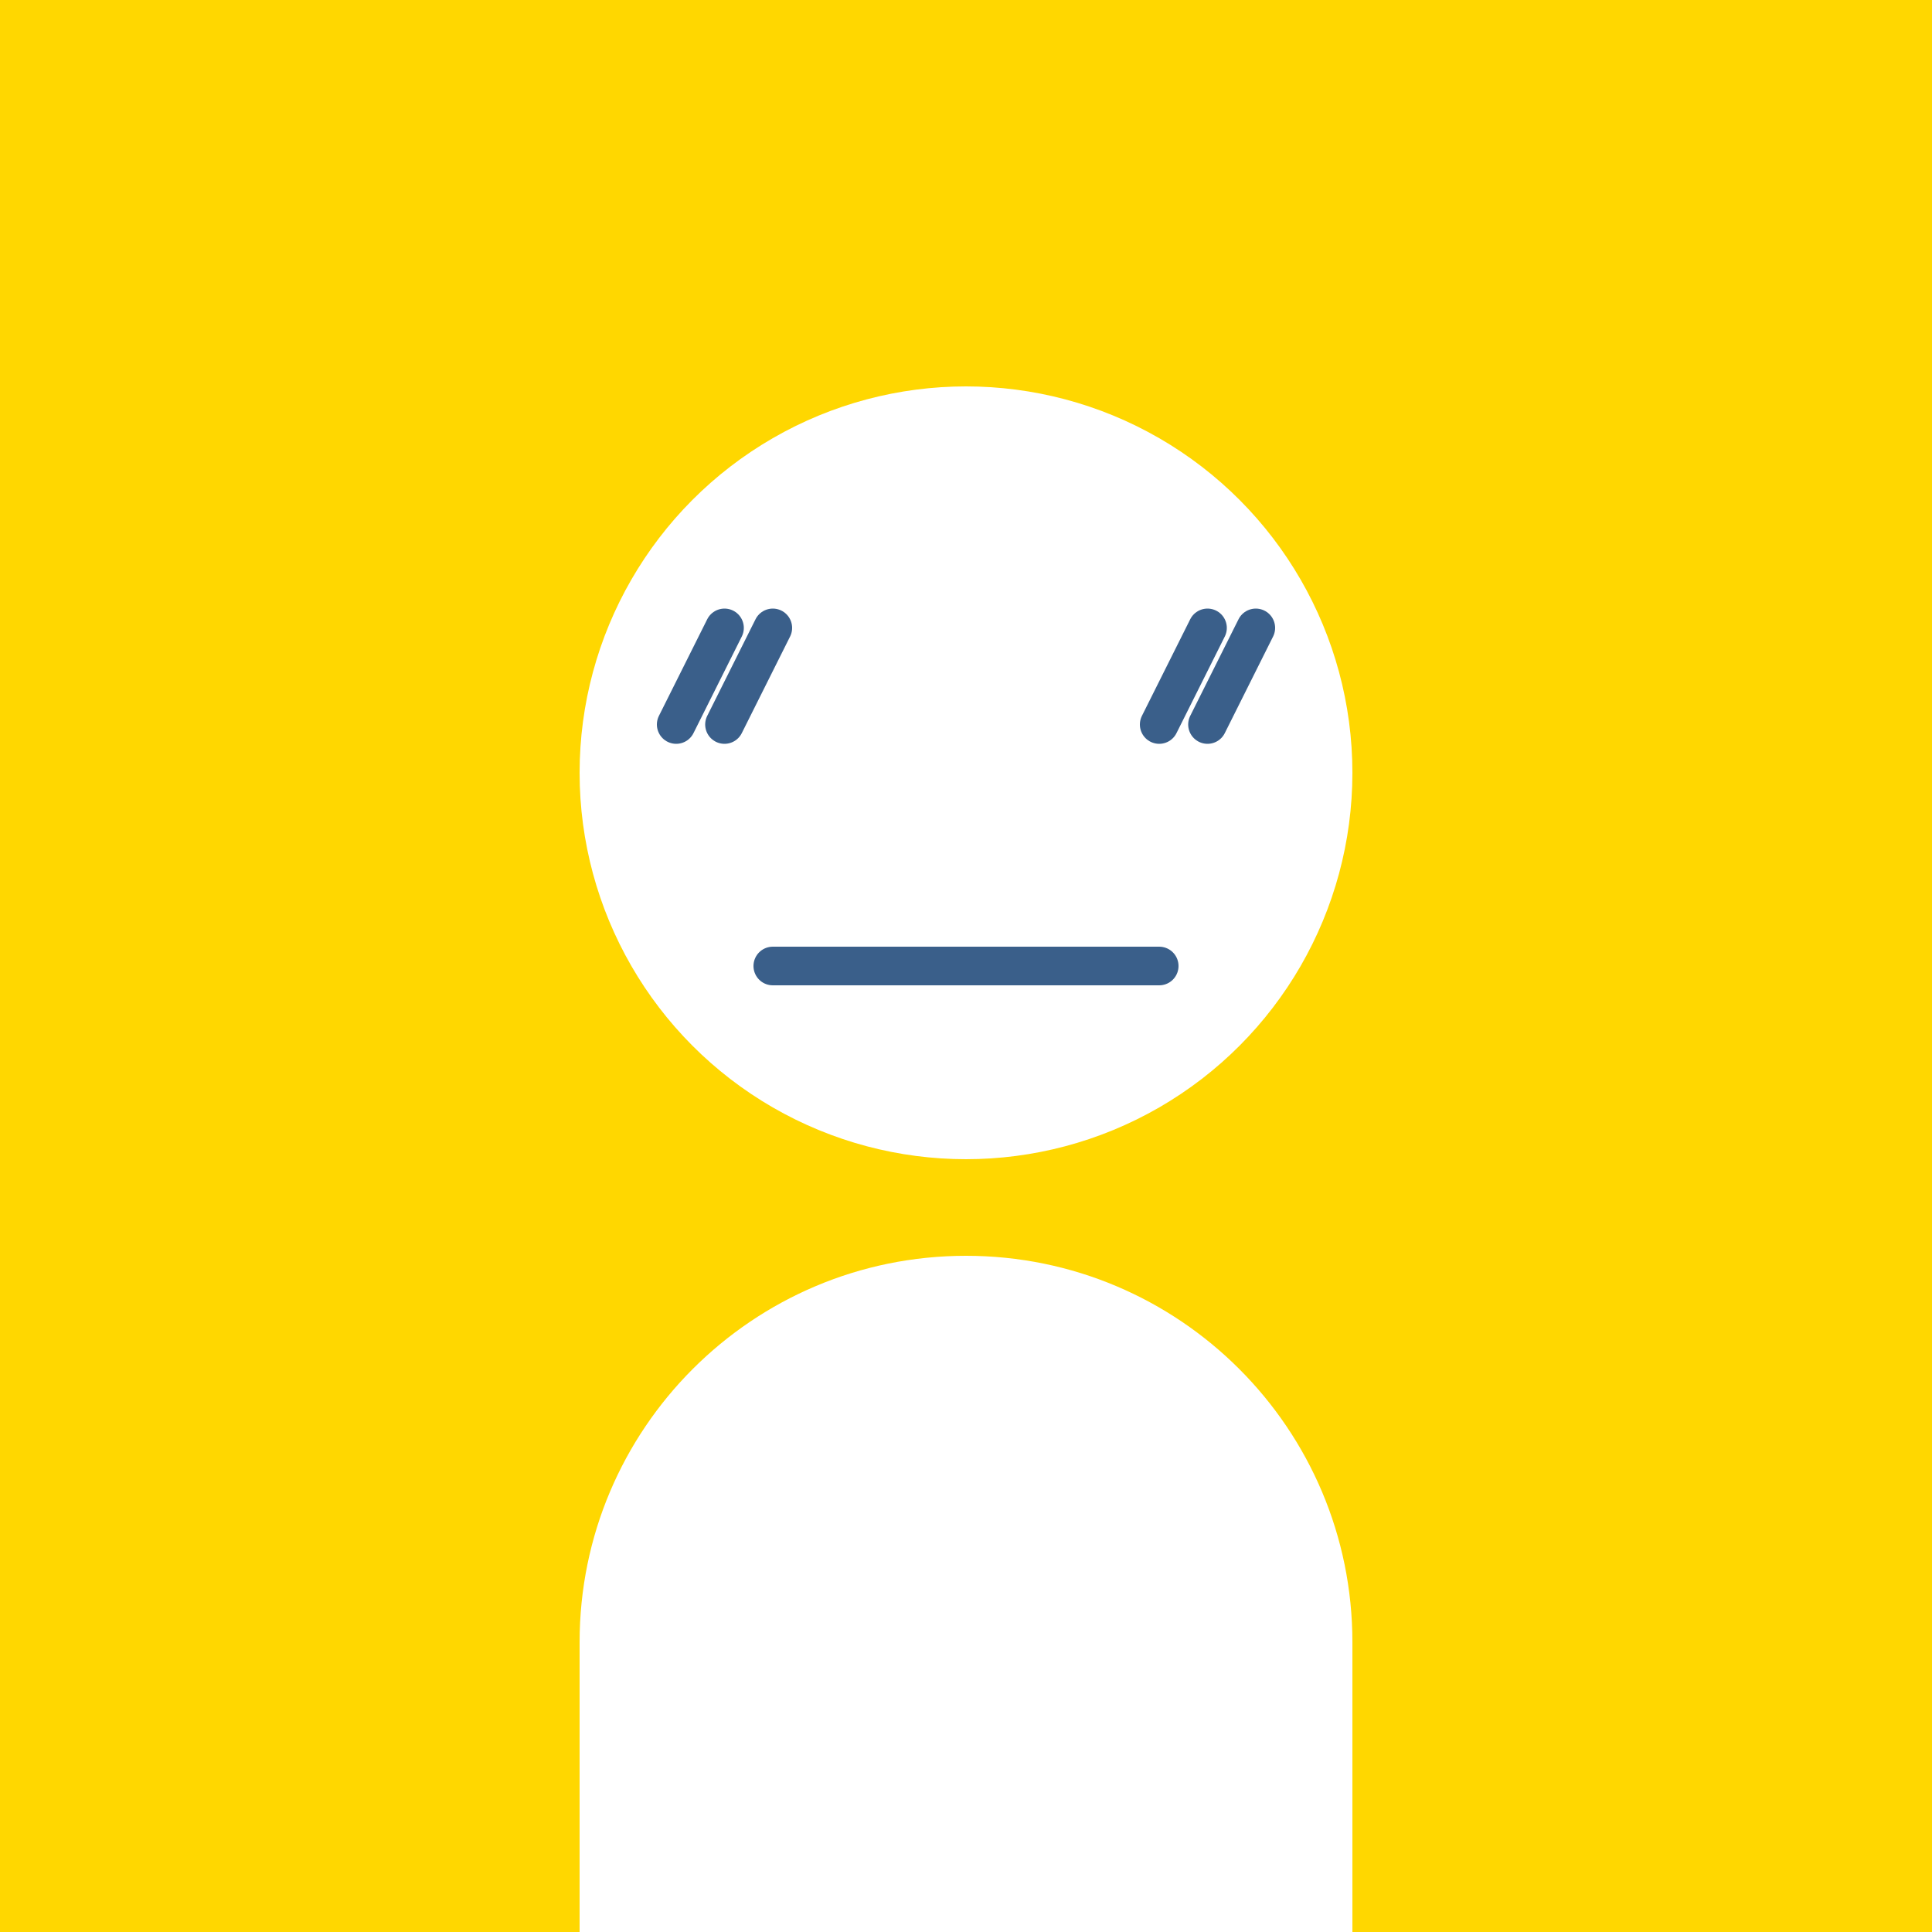 <svg width="200" height="200" viewBox="0 0 200 200" fill="none" xmlns="http://www.w3.org/2000/svg">
  <rect width="200" height="200" fill="#FFD700" />
  <circle cx="100" cy="80" r="40" fill="#FFFFFF" />
  <path d="M100 130C77.909 130 60 147.909 60 170V200H140V170C140 147.909 122.091 130 100 130Z" fill="#FFFFFF" />
  <path d="M75 65L70 75M80 65L75 75" stroke="#3A5F8A" stroke-width="4" stroke-linecap="round" />
  <path d="M125 65L120 75M130 65L125 75" stroke="#3A5F8A" stroke-width="4" stroke-linecap="round" />
  <path d="M80 100H120" stroke="#3A5F8A" stroke-width="4" stroke-linecap="round" />
</svg> 
